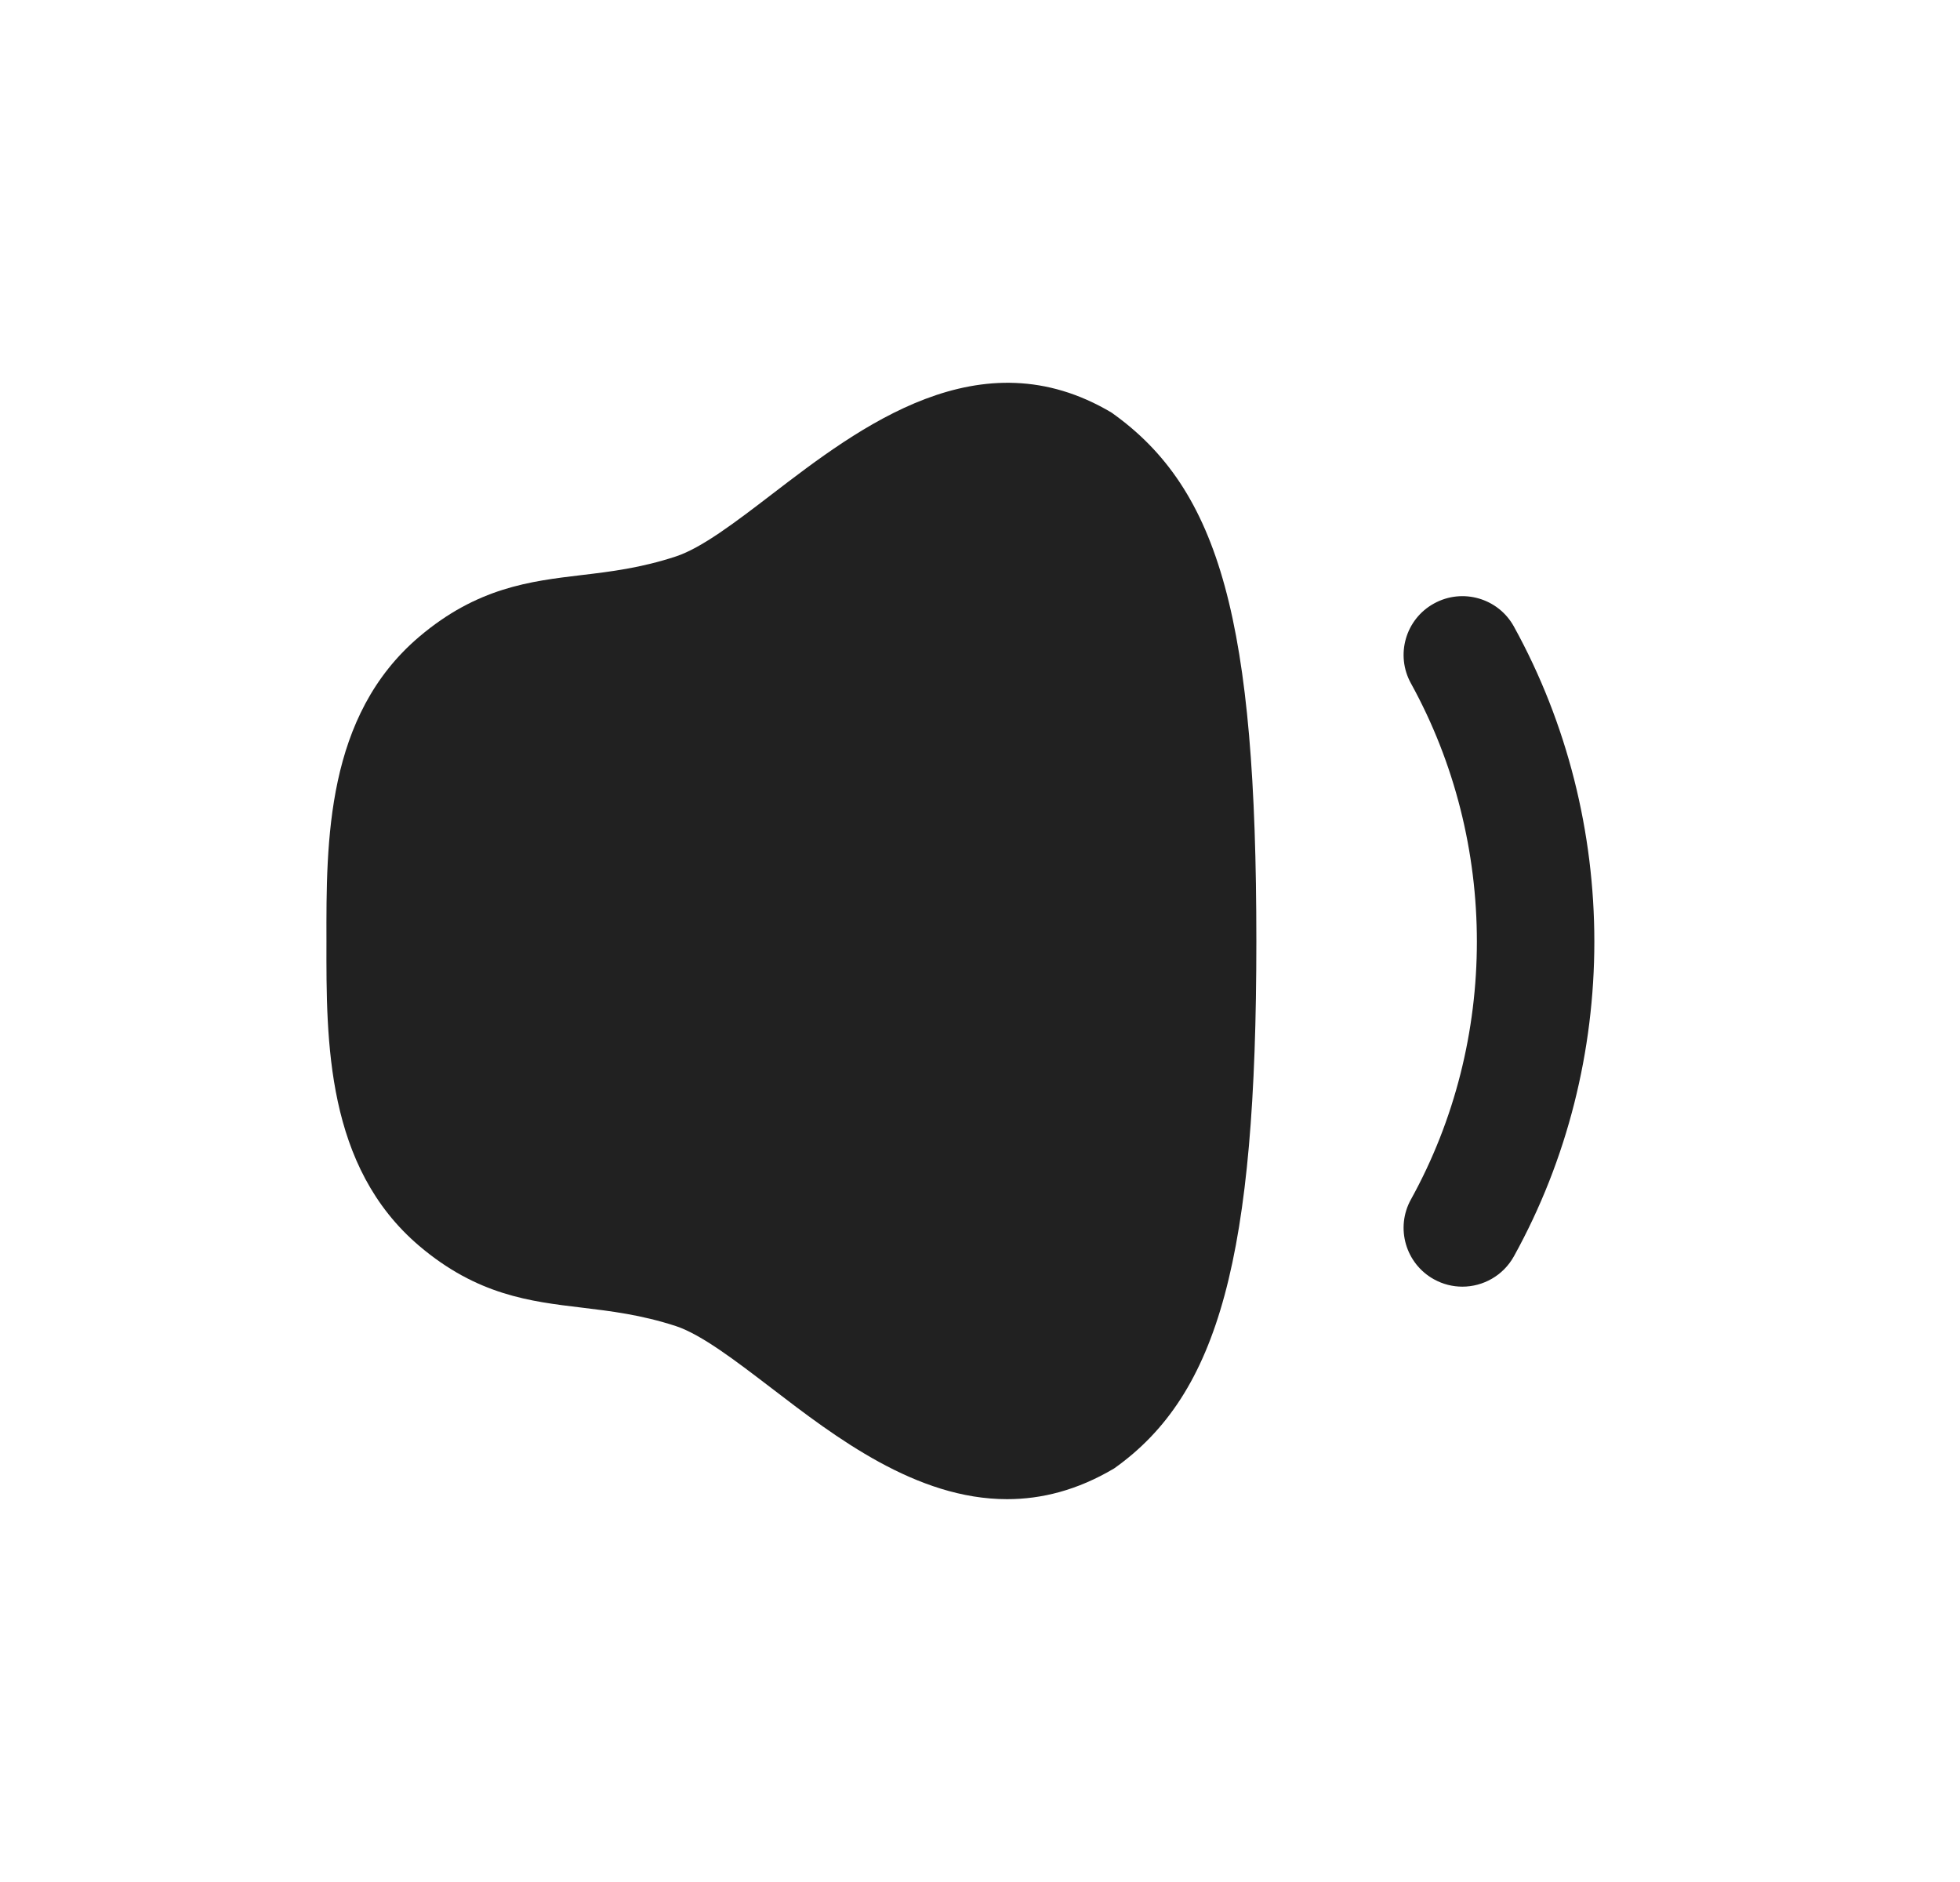 <svg width="25" height="24" viewBox="0 0 25 24" fill="none" xmlns="http://www.w3.org/2000/svg">
<path fill-rule="evenodd" clip-rule="evenodd" d="M19.31 7.99C19.11 7.627 18.653 7.496 18.291 7.696C17.928 7.895 17.796 8.352 17.997 8.715C19.118 10.748 19.118 13.269 17.997 15.295C17.796 15.657 17.928 16.114 18.29 16.314C18.405 16.378 18.53 16.408 18.653 16.408C18.916 16.408 19.173 16.268 19.31 16.021C20.678 13.549 20.678 10.47 19.31 7.99Z" fill="#212121"/>
<path fill-rule="evenodd" clip-rule="evenodd" d="M14.177 5.261C12.503 4.266 10.965 5.445 9.843 6.305C9.384 6.657 8.95 6.988 8.621 7.096C8.175 7.243 7.788 7.29 7.415 7.334C6.761 7.412 6.086 7.493 5.346 8.121C4.158 9.13 4.161 10.723 4.164 12.004C4.161 13.284 4.158 14.877 5.347 15.888C6.088 16.517 6.764 16.597 7.418 16.675C7.791 16.72 8.177 16.766 8.622 16.911C8.949 17.02 9.382 17.352 9.84 17.702C10.655 18.327 11.687 19.118 12.845 19.118C13.284 19.118 13.741 19.005 14.211 18.726C15.551 17.776 16.025 16.017 16.025 12.004C16.025 7.942 15.568 6.245 14.177 5.261Z" fill="#212121"/>
</svg>

